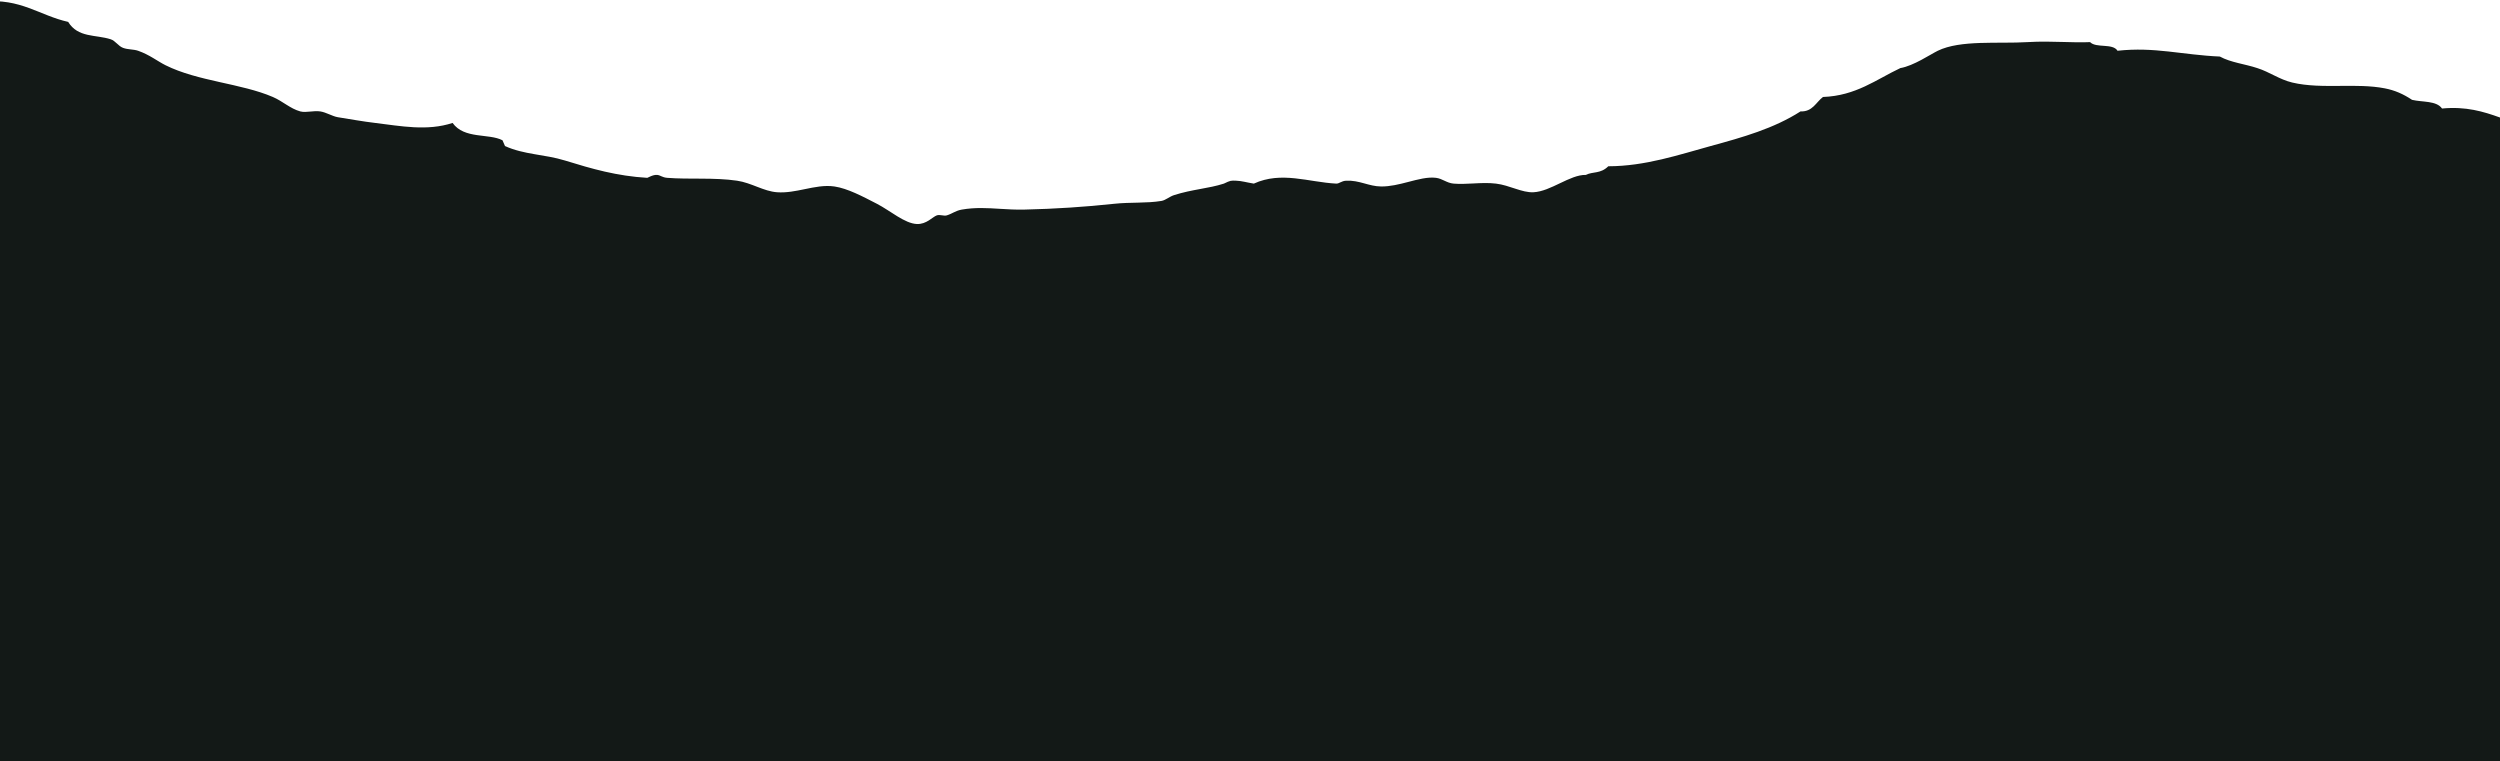 <?xml version="1.0" encoding="UTF-8"?>
<svg width="1438px" height="438px" viewBox="0 0 1438 438" version="1.1" xmlns="http://www.w3.org/2000/svg" xmlns:xlink="http://www.w3.org/1999/xlink">
    <title>Fill 1029</title>
    <g id="Page-1" stroke="none" stroke-width="1" fill="none" fill-rule="evenodd">
        <g id="Desktop-HD" transform="translate(0, -532)" fill="#131917">
            <g id="tree-landscape-2701" transform="translate(-34, -4)">
                <g id="Group-1030" transform="translate(0, 502)">
                    <path d="M1472,101.597 C1462.387,98.137 1452.389,95.114 1438.66,96.423 C1435.448,91.825 1427.394,92.854 1421.428,91.435 C1416.367,88.084 1411.514,85.918 1405.631,84.796 C1397.629,83.253 1388.992,83.331 1380.345,83.408 C1370.815,83.486 1361.264,83.564 1352.503,81.476 C1345.114,79.715 1339.491,75.413 1332.403,73.168 C1325.367,70.815 1317.011,69.942 1310.869,66.529 C1289.21,65.578 1273.309,60.84 1252.004,63.193 C1249.188,58.705 1239.782,61.853 1236.207,58.221 C1231.343,58.455 1226.157,58.299 1220.659,58.143 C1214.278,57.956 1207.471,57.785 1200.31,58.221 C1183.411,59.266 1161.69,56.834 1148.626,63.193 C1144.303,65.313 1134.679,71.875 1127.082,73.168 C1113.145,79.73 1101.588,89.082 1082.58,89.783 C1078.527,92.838 1076.604,98.355 1069.651,98.09 C1054.259,107.941 1036.508,112.944 1017.957,118.009 C999.853,122.966 980.293,129.621 959.092,129.637 C954.561,134.125 950.32,132.52 946.174,134.609 C937.059,134.39 926.001,144.132 916.024,144.584 C909.435,144.895 902.295,140.547 894.49,139.612 C890.187,139.082 885.718,139.3 881.333,139.534 C877.456,139.736 873.642,139.923 870.077,139.612 C866.076,139.238 863.737,136.76 860.027,136.292 C855.236,135.668 849.666,137.18 843.804,138.708 C838.784,140.017 833.567,141.311 828.443,141.264 C821.293,141.202 815.941,137.57 808.333,137.944 C805.527,138.069 804.353,139.69 802.596,139.612 C786.685,138.801 771.137,132.333 755.215,139.612 C750.913,138.91 748.294,138.069 745.165,137.944 C741.871,137.804 741.808,137.804 737.984,139.612 C729.119,142.48 719.703,142.885 709.268,146.251 C706.722,147.077 704.415,149.182 702.087,149.571 C693.451,151.005 684.222,150.21 674.806,151.223 C658.291,153 641.06,154.154 623.122,154.559 C618.175,154.668 613.644,154.387 609.258,154.122 C601.9,153.67 594.968,153.218 587.225,154.559 C583.629,155.182 581.81,156.897 578.609,157.879 C577.736,158.144 576.77,158.003 575.793,157.847 C574.775,157.707 573.766,157.551 572.862,157.879 C570.43,158.72 566.928,163.1 561.378,162.851 C554.373,162.554 546.121,155.213 538.41,151.223 C530.168,146.968 521.584,142.402 513.997,141.264 C508.343,140.422 502.607,141.622 496.787,142.822 C491.58,143.898 486.311,144.973 480.979,144.584 C473.216,144.023 466.242,139.16 458,137.944 C444.822,135.996 430.262,137.289 417.801,136.292 C414.808,136.043 414.07,134.858 412.054,134.609 C410.786,134.468 409.32,134.952 408.187,135.435 C407.179,135.871 406.441,136.292 406.317,136.292 C388.805,135.248 374.567,131.149 358.936,126.317 C347.296,122.716 335.448,123.013 324.473,118.009 L323.039,114.69 C315.171,110.591 301.068,114.144 294.323,104.715 C279.68,109.546 264.319,106.476 249.811,104.715 C242.983,103.92 235.406,102.548 228.277,101.41 C225.19,100.896 221.521,98.558 218.227,98.09 C216.304,97.81 214.392,97.981 212.563,98.168 C210.474,98.355 208.499,98.558 206.743,98.09 C200.954,96.501 196.755,92.292 190.946,89.783 C172.706,81.943 147.794,80.79 129.202,71.516 C124.556,69.194 119.994,65.484 113.415,63.193 C110.702,62.274 107.605,62.585 104.799,61.541 C102.004,60.513 100.434,57.458 97.618,56.569 C88.992,53.826 78.817,55.79 73.215,46.594 C56.763,42.931 45.841,32.847 24.39,34.967 C19.515,33.595 14.88,29.668 10.037,28.327 C8.489,27.906 6.649,28.094 4.82,28.296 C3.116,28.468 1.432,28.639 -0.013,28.327 L-1,28 L-1,472 L1472,472 L1472,101.597 Z" id="Fill-1029"></path>
                </g>
            </g>
        </g>
    </g>
</svg>